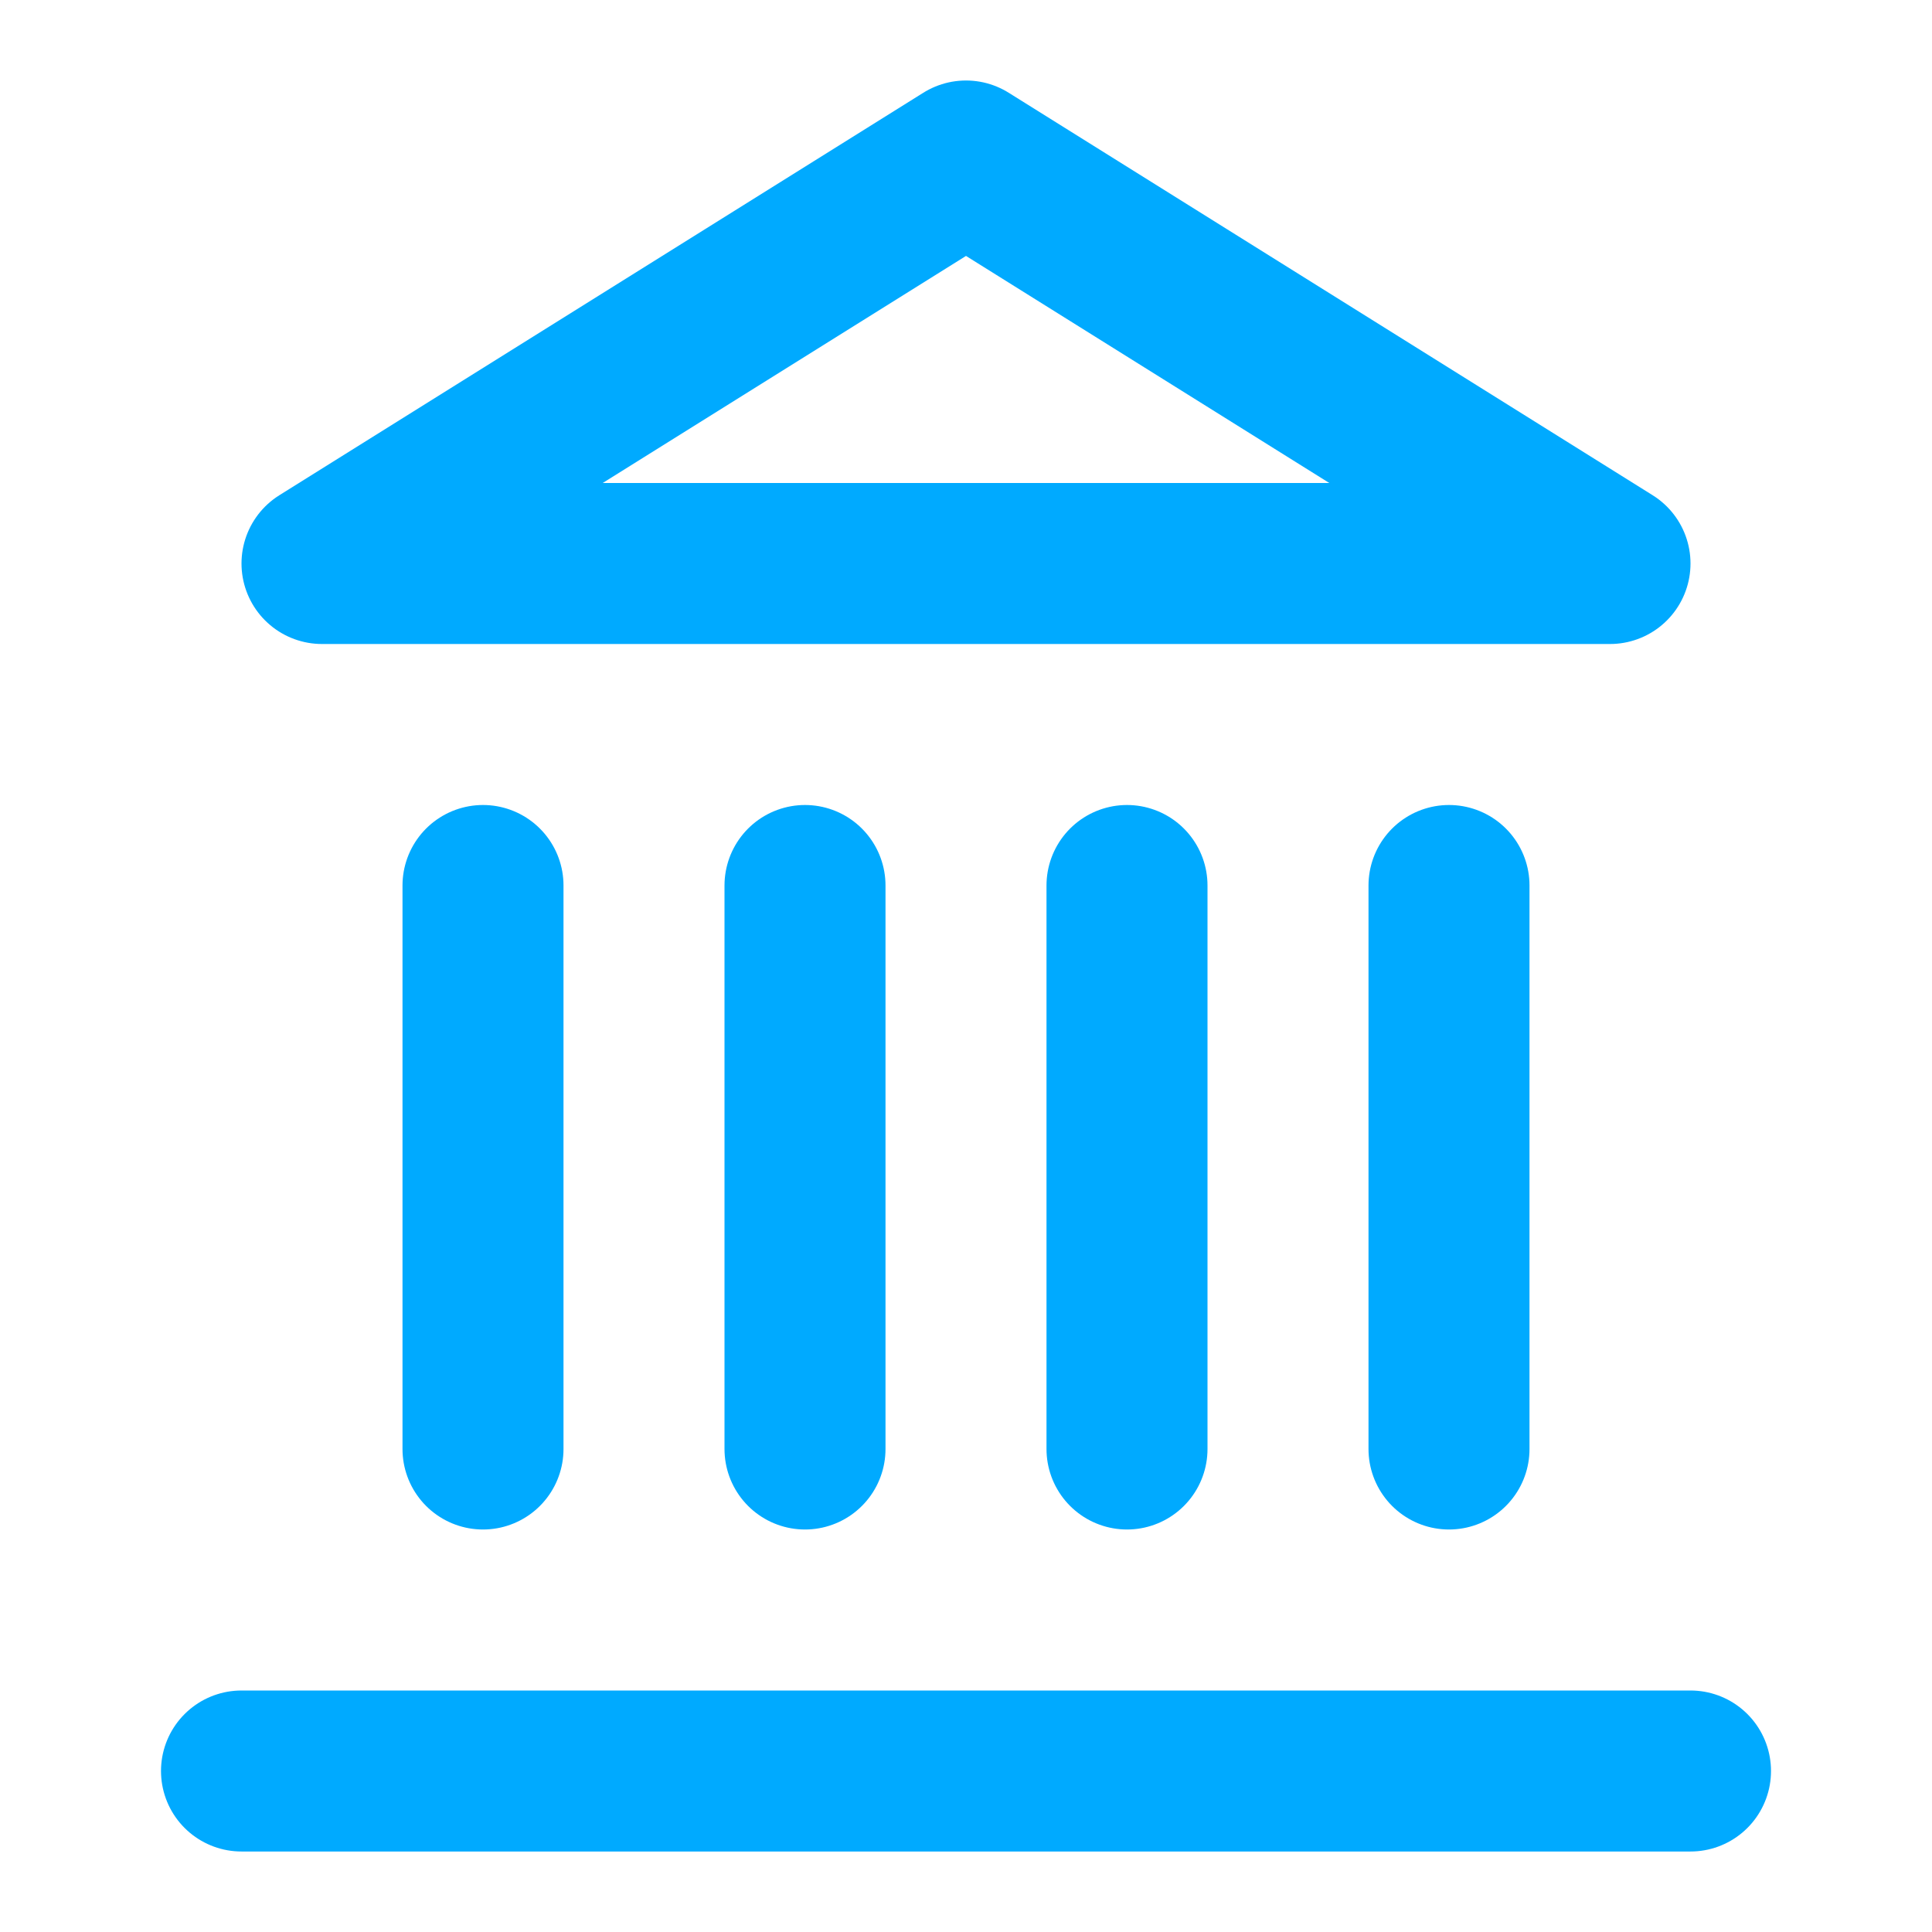 <svg xmlns="http://www.w3.org/2000/svg" width="24" height="24" viewBox="0 0 24 24" fill="none" stroke="#00aaff" stroke-width="2" stroke-linecap="round" stroke-linejoin="round" class="lucide lucide-landmark"><line x1="3" x2="21" y1="22" y2="22"/><line x1="6" x2="6" y1="18" y2="11"/><line x1="10" x2="10" y1="18" y2="11"/><line x1="14" x2="14" y1="18" y2="11"/><line x1="18" x2="18" y1="18" y2="11"/><polygon points="12 2 20 7 4 7"/></svg>